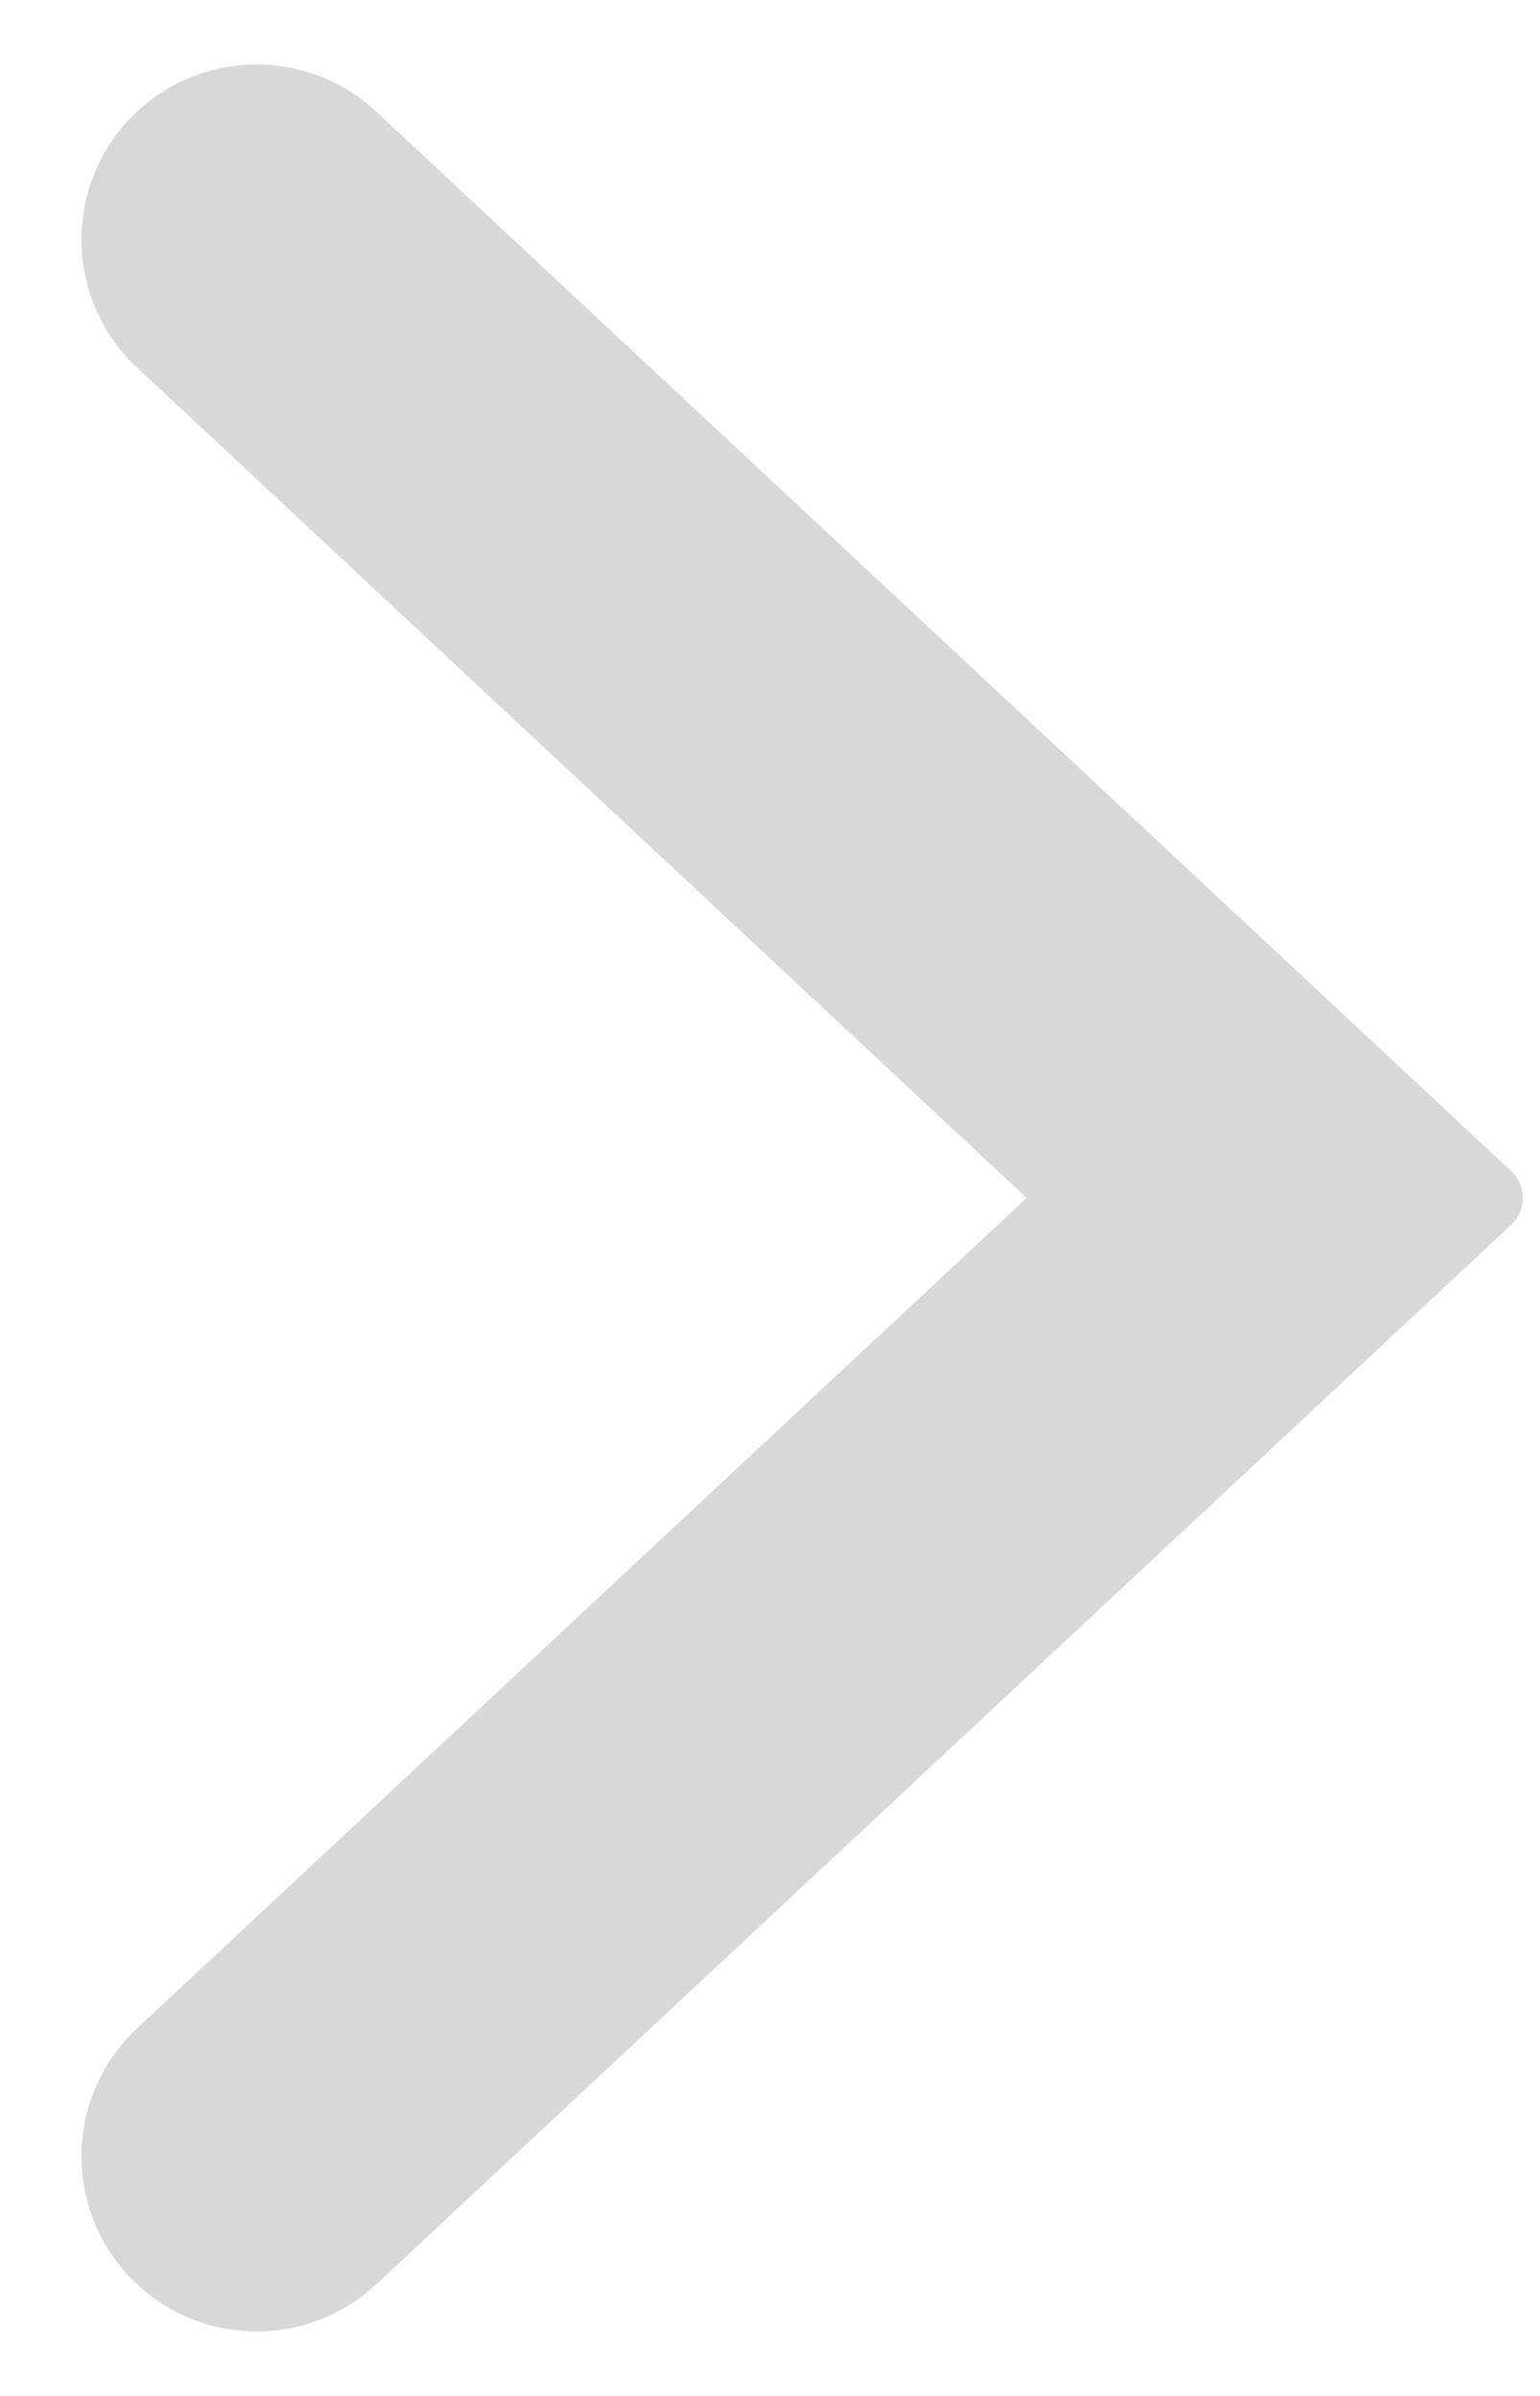 <svg width="18" height="28" viewBox="0 0 18 28" fill="none" xmlns="http://www.w3.org/2000/svg">
<path fill-rule="evenodd" clip-rule="evenodd" d="M12 14L1.603 4.296C0.736 3.487 0.736 2.113 1.603 1.304C2.39 0.57 3.61 0.57 4.397 1.304L17.663 13.686C17.845 13.856 17.845 14.144 17.663 14.314L4.397 26.696C3.61 27.43 2.39 27.43 1.603 26.696C0.736 25.887 0.736 24.513 1.603 23.704L12 14Z" fill="#D8D8D8"/>
</svg>
